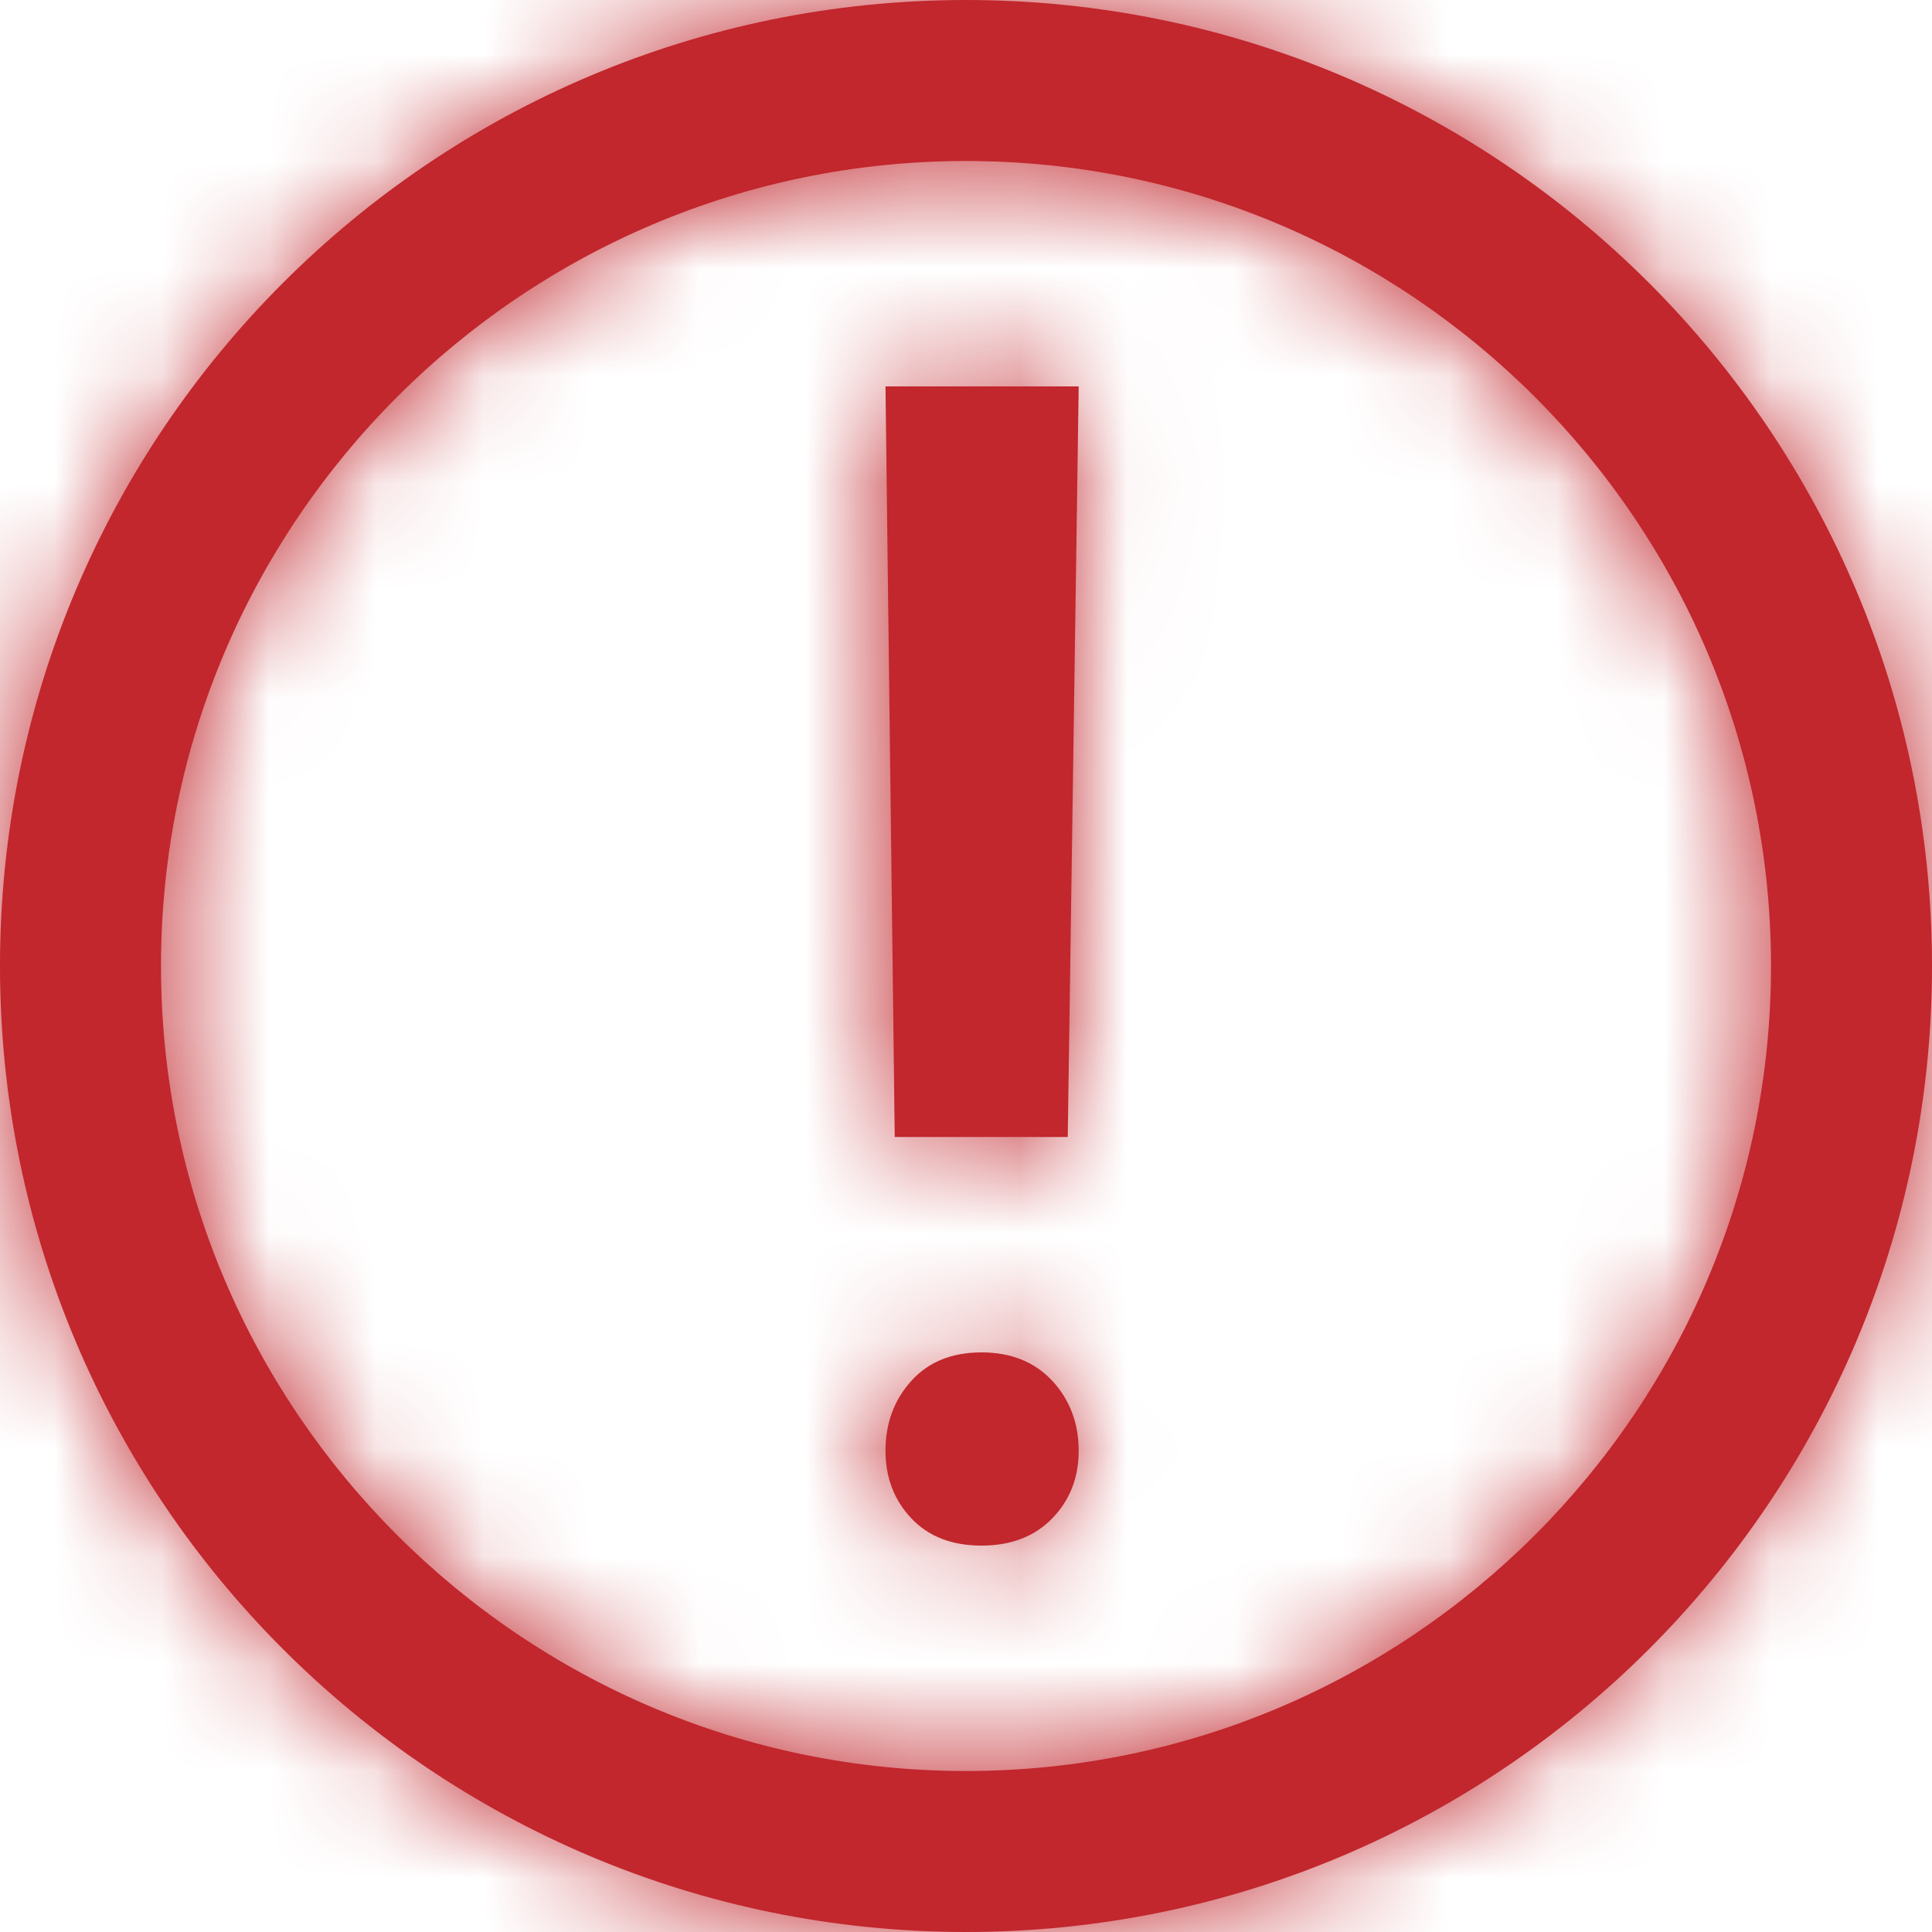 <?xml version="1.0" encoding="UTF-8" standalone="no"?>
<svg width="18px" height="18px" viewBox="0 0 18 18" version="1.1" xmlns="http://www.w3.org/2000/svg" xmlns:xlink="http://www.w3.org/1999/xlink">
    <!-- Generator: Sketch 49.3 (51167) - http://www.bohemiancoding.com/sketch -->
    <title>Icons / Error</title>
    <desc>Created with Sketch.</desc>
    <defs>
        <path d="M18,9 C18,13.97 13.97,18 9,18 C4.029,18 -8.18181825e-05,13.97 -8.18181825e-05,9 C-8.18181825e-05,4.03 4.029,4.09090909e-05 9,4.09090909e-05 C13.97,4.09090909e-05 18,4.03 18,9 Z M16.5,9 C16.5,4.864 13.136,1.5 9,1.5 C4.864,1.5 1.5,4.864 1.5,9 C1.5,13.136 4.864,16.5 9,16.5 C13.136,16.5 16.5,13.136 16.5,9 Z M9.948,10.593 L8.336,10.593 L8.25,3.6 L10.05,3.6 L9.948,10.593 Z M8.25,13.517 C8.25,13.261 8.33,13.043 8.49,12.866 C8.649,12.689 8.868,12.6 9.145,12.6 C9.42,12.6 9.64,12.689 9.805,12.866 C9.968,13.043 10.05,13.261 10.05,13.517 C10.05,13.766 9.968,13.976 9.805,14.145 C9.64,14.315 9.42,14.4 9.145,14.4 C8.868,14.4 8.649,14.315 8.49,14.145 C8.33,13.976 8.25,13.766 8.25,13.517 Z" id="path-1"></path>
    </defs>
    <g id="Styles" stroke="none" stroke-width="1" fill="none" fill-rule="evenodd">
        <g id="Notifications-&amp;-Alerts" transform="translate(-1509, -539)">
            <g id="!UI-Kit-/-Molecule-/-Notifications-/-2-Header-+-Description-Copy-2" transform="translate(1494, 527)">
                <g id="Icons-/-Error" transform="translate(15, 12)">
                    <mask id="mask-2" fill="white">
                        <use xlink:href="#path-1"></use>
                    </mask>
                    <use id="Combined-Shape" fill="#C1272D" xlink:href="#path-1"></use>
                    <g id="!UI-Kit-/-🎨-Color-/-Red" mask="url(#mask-2)" fill="#C1272D">
                        <rect id="Rectangle-2" x="0" y="0" width="18" height="18"></rect>
                    </g>
                </g>
            </g>
        </g>
    </g>
</svg>